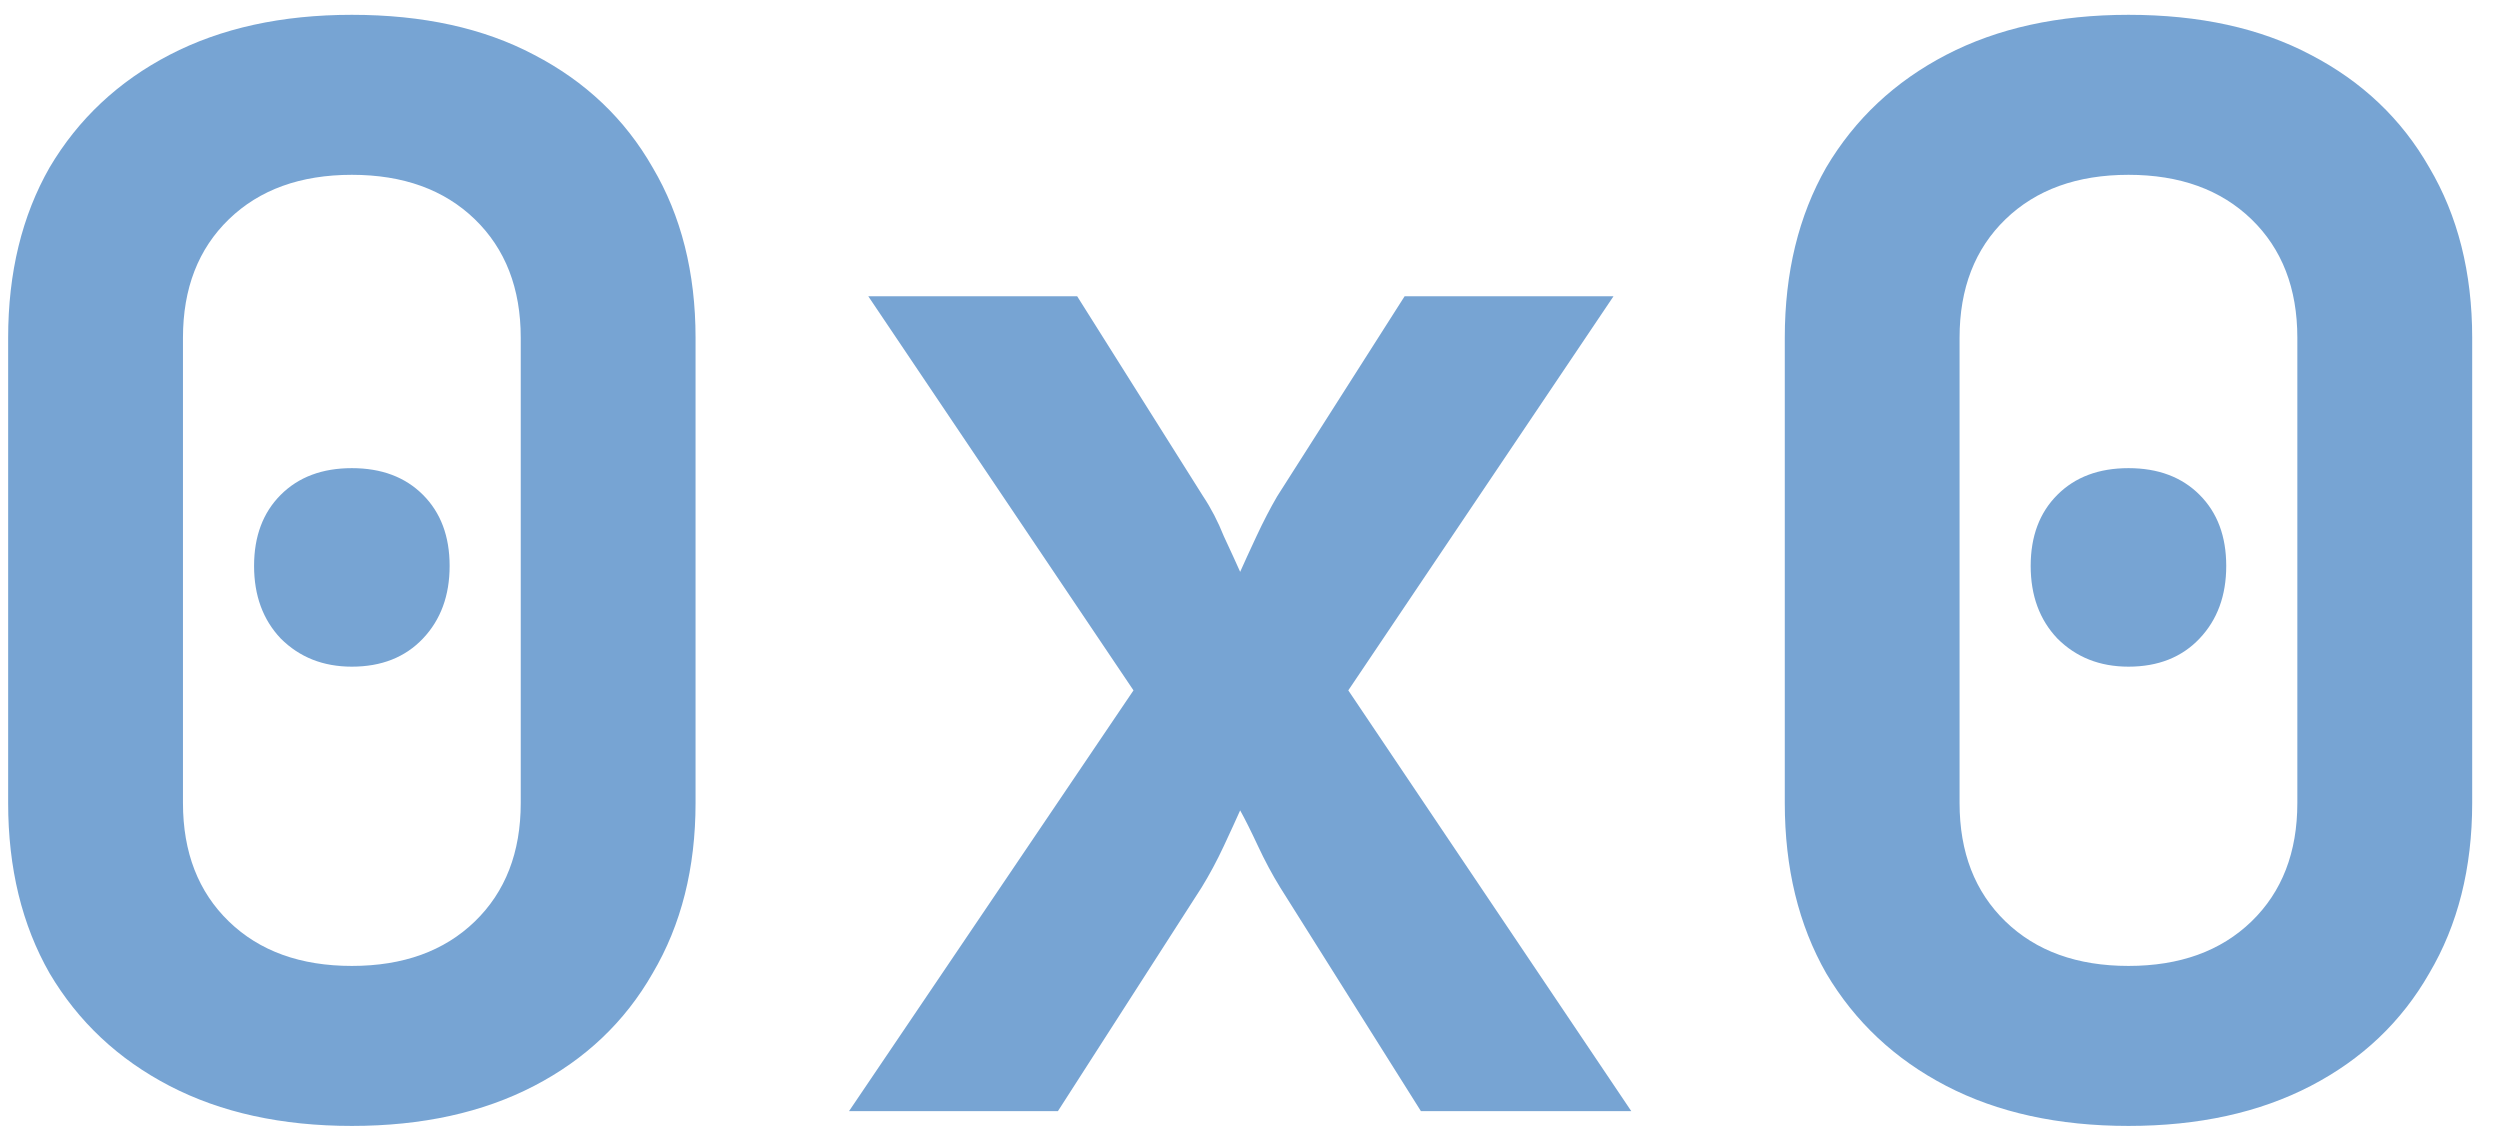 <svg width="81" height="37" viewBox="0 0 81 37" fill="none" xmlns="http://www.w3.org/2000/svg">
<path d="M11.4 36.48C9.128 36.48 7.16 36.048 5.496 35.184C3.832 34.32 2.536 33.104 1.608 31.536C0.712 29.968 0.264 28.128 0.264 26.016V10.944C0.264 8.832 0.712 6.992 1.608 5.424C2.536 3.856 3.832 2.64 5.496 1.776C7.16 0.912 9.128 0.48 11.4 0.48C13.704 0.48 15.672 0.912 17.304 1.776C18.968 2.64 20.248 3.856 21.144 5.424C22.072 6.992 22.536 8.832 22.536 10.944V26.016C22.536 28.128 22.072 29.968 21.144 31.536C20.248 33.104 18.968 34.32 17.304 35.184C15.64 36.048 13.672 36.48 11.4 36.48ZM11.4 31.296C13.064 31.296 14.392 30.816 15.384 29.856C16.376 28.896 16.872 27.616 16.872 26.016V10.944C16.872 9.344 16.376 8.064 15.384 7.104C14.392 6.144 13.064 5.664 11.4 5.664C9.736 5.664 8.408 6.144 7.416 7.104C6.424 8.064 5.928 9.344 5.928 10.944V26.016C5.928 27.616 6.424 28.896 7.416 29.856C8.408 30.816 9.736 31.296 11.4 31.296ZM11.4 21.6C10.472 21.6 9.704 21.296 9.096 20.688C8.52 20.08 8.232 19.296 8.232 18.336C8.232 17.376 8.52 16.608 9.096 16.032C9.672 15.456 10.44 15.168 11.4 15.168C12.36 15.168 13.128 15.456 13.704 16.032C14.28 16.608 14.568 17.376 14.568 18.336C14.568 19.296 14.28 20.08 13.704 20.688C13.128 21.296 12.36 21.6 11.4 21.6ZM27.509 36L36.725 22.368L28.133 9.6H34.901L38.981 16.08C39.237 16.464 39.461 16.896 39.653 17.376C39.877 17.856 40.053 18.24 40.181 18.528C40.309 18.24 40.485 17.856 40.709 17.376C40.933 16.896 41.157 16.464 41.381 16.08L45.509 9.6H52.277L43.685 22.368L52.853 36H46.037L41.477 28.752C41.221 28.336 40.981 27.888 40.757 27.408C40.533 26.928 40.341 26.544 40.181 26.256C40.053 26.544 39.877 26.928 39.653 27.408C39.429 27.888 39.189 28.336 38.933 28.752L34.277 36H27.509ZM68.963 36.48C66.691 36.48 64.722 36.048 63.059 35.184C61.395 34.32 60.099 33.104 59.17 31.536C58.275 29.968 57.827 28.128 57.827 26.016V10.944C57.827 8.832 58.275 6.992 59.17 5.424C60.099 3.856 61.395 2.64 63.059 1.776C64.722 0.912 66.691 0.48 68.963 0.48C71.266 0.48 73.234 0.912 74.867 1.776C76.531 2.64 77.811 3.856 78.707 5.424C79.635 6.992 80.099 8.832 80.099 10.944V26.016C80.099 28.128 79.635 29.968 78.707 31.536C77.811 33.104 76.531 34.32 74.867 35.184C73.203 36.048 71.234 36.48 68.963 36.48ZM68.963 31.296C70.626 31.296 71.954 30.816 72.947 29.856C73.939 28.896 74.434 27.616 74.434 26.016V10.944C74.434 9.344 73.939 8.064 72.947 7.104C71.954 6.144 70.626 5.664 68.963 5.664C67.299 5.664 65.971 6.144 64.978 7.104C63.986 8.064 63.49 9.344 63.49 10.944V26.016C63.49 27.616 63.986 28.896 64.978 29.856C65.971 30.816 67.299 31.296 68.963 31.296ZM68.963 21.6C68.034 21.6 67.266 21.296 66.659 20.688C66.082 20.08 65.794 19.296 65.794 18.336C65.794 17.376 66.082 16.608 66.659 16.032C67.234 15.456 68.002 15.168 68.963 15.168C69.922 15.168 70.691 15.456 71.266 16.032C71.843 16.608 72.13 17.376 72.13 18.336C72.13 19.296 71.843 20.08 71.266 20.688C70.691 21.296 69.922 21.6 68.963 21.6Z" fill="#77A4D3"/>
</svg>
